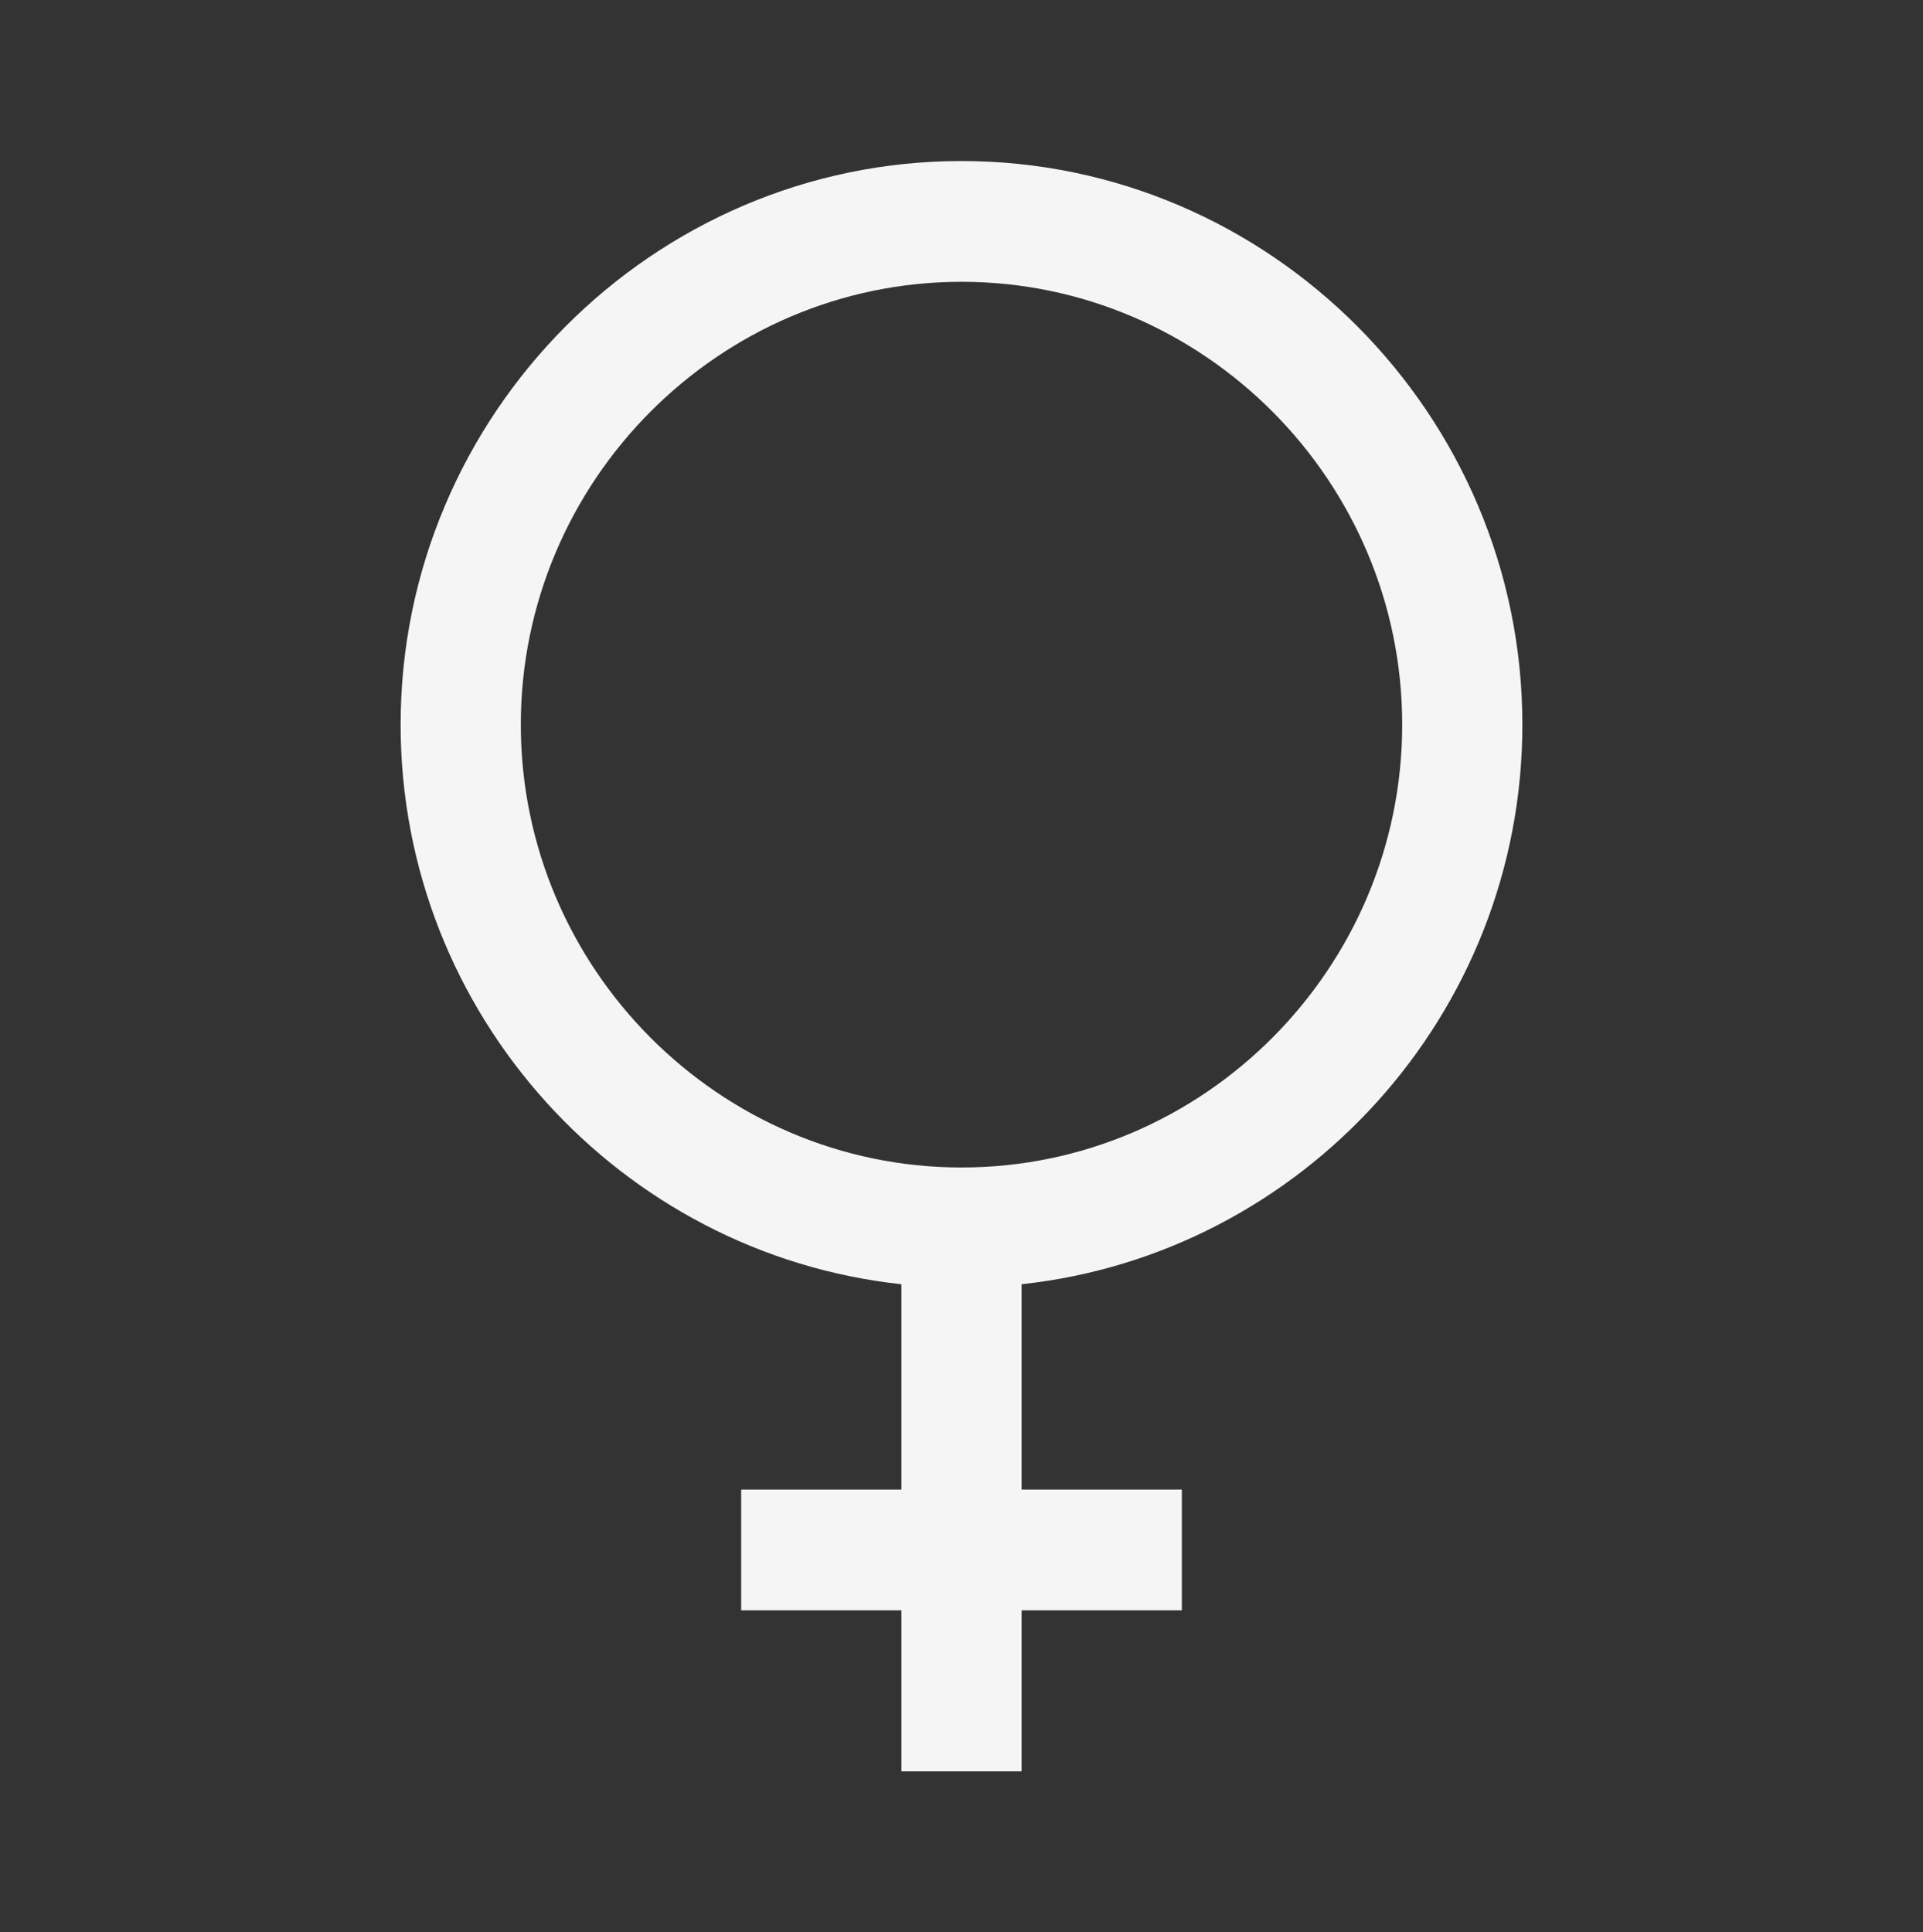 <svg width="201" height="202" xmlns="http://www.w3.org/2000/svg" xmlns:xlink="http://www.w3.org/1999/xlink" xml:space="preserve" overflow="hidden"><rect width="100%" height="100%" fill="#333333" stroke="none"/><g transform="translate(-292 -259)"><path d="M54.438 75.375C54.438 50.041 75.166 29.312 100.5 29.312 125.834 29.312 146.563 50.041 146.563 75.375 146.563 100.709 125.834 121.438 100.5 121.438 75.166 121.438 54.438 100.709 54.438 75.375ZM159.125 75.375C159.125 43.131 132.744 16.75 100.5 16.75 68.256 16.75 41.875 43.131 41.875 75.375 41.875 105.525 64.906 130.441 94.219 133.581L94.219 154.938 77.469 154.938 77.469 167.5 94.219 167.5 94.219 184.25 106.781 184.25 106.781 167.5 123.531 167.5 123.531 154.938 106.781 154.938 106.781 133.581C136.094 130.441 159.125 105.525 159.125 75.375Z" fill="#F5F5F5" transform="matrix(1 0 0 1.005 292 259)"/></g></svg>
